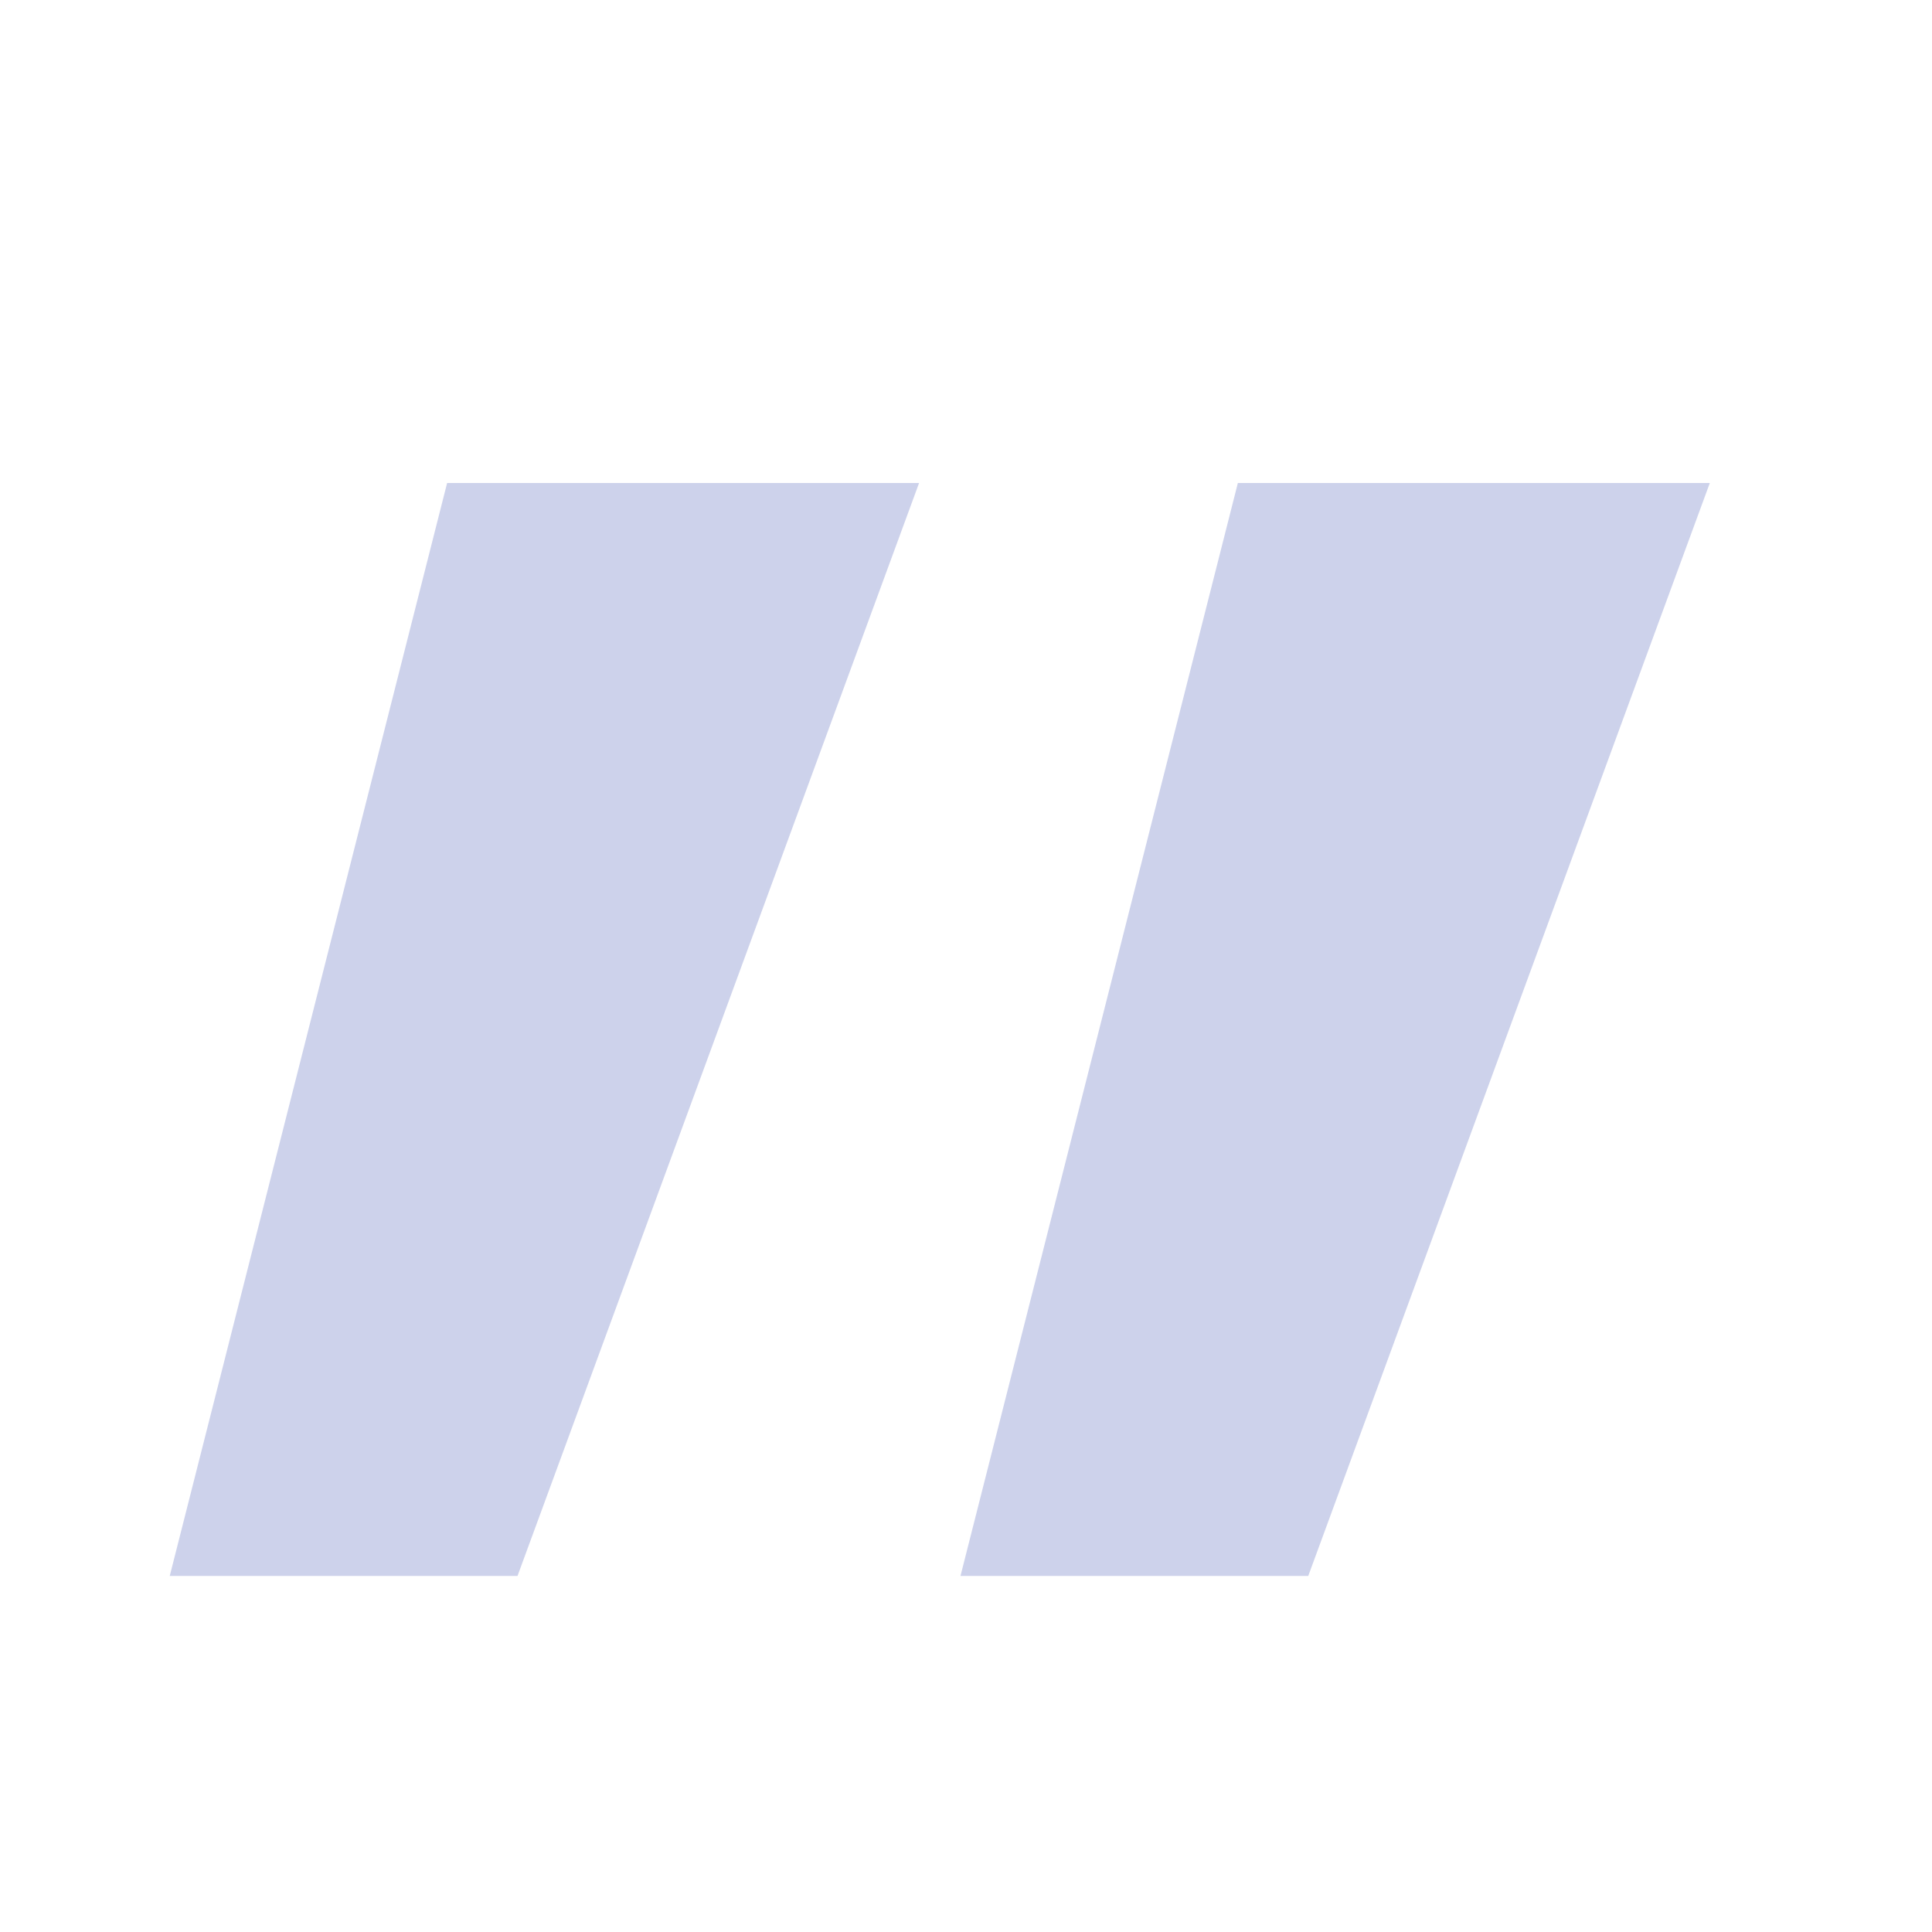 <svg width="28" height="28" viewBox="0 0 28 28" fill="none" xmlns="http://www.w3.org/2000/svg">
<path d="M13.92 22.84L17.94 7H24.78L18.96 22.84H13.92ZM2.46 22.84L6.48 7H13.32L7.5 22.84H2.46Z" fill="#CDD2EB"/>
</svg>
